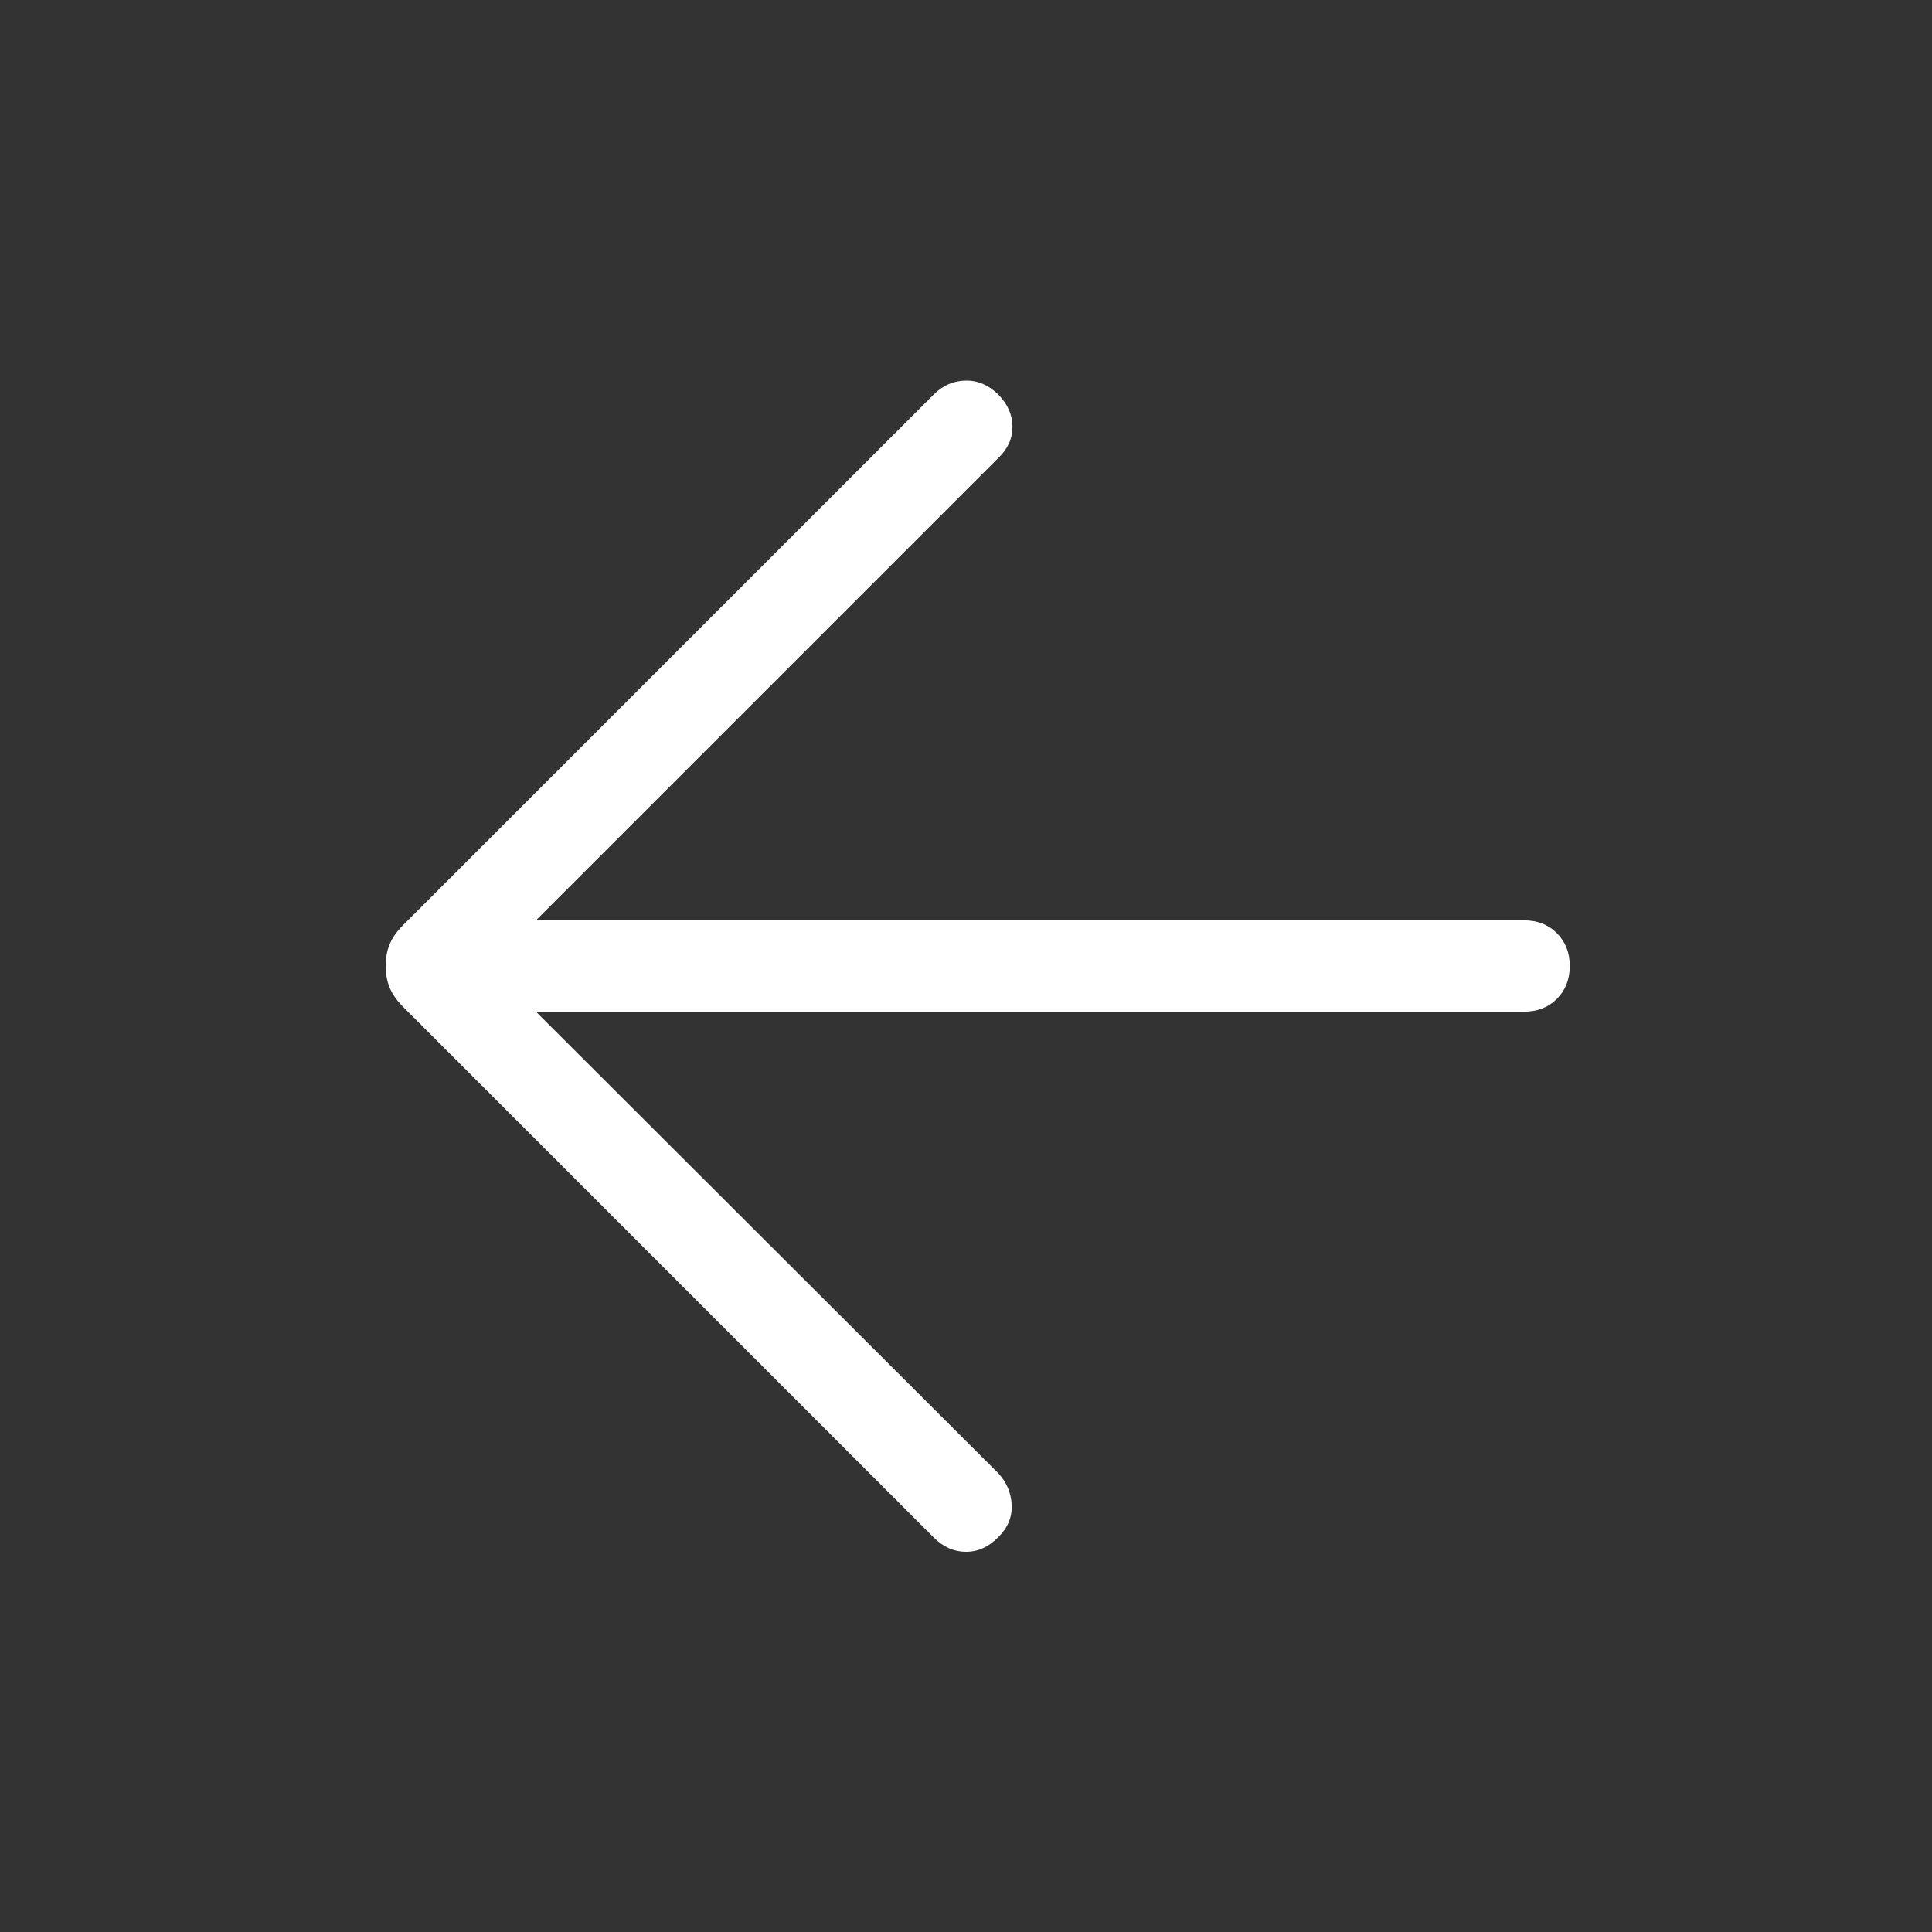 <svg xmlns="http://www.w3.org/2000/svg" height="48px" viewBox="0 -960 960 960" width="48px" fill="#FFFFFF"><rect x="0" y="-960" width="960" height="960" fill="#333333" stroke="none"/><path d="M266.31-457.31 496-228q6.31 6.76 6.69 15.84.39 9.08-6.69 15.99-7.08 7.25-16 7.25T464-196L200.15-459.85q-4.53-4.53-6.53-9.39t-2-10.81q0-5.95 2-10.76t6.53-9.34L464-764q6.69-6.69 15.73-6.88 9.04-.2 16.27 6.88 7.08 7.23 7.08 16.08 0 8.84-7.08 15.54L266.31-502.69h491q9.91 0 16.3 6.39 6.39 6.39 6.39 16.31 0 9.91-6.39 16.3-6.39 6.38-16.3 6.38h-491Z"/></svg>